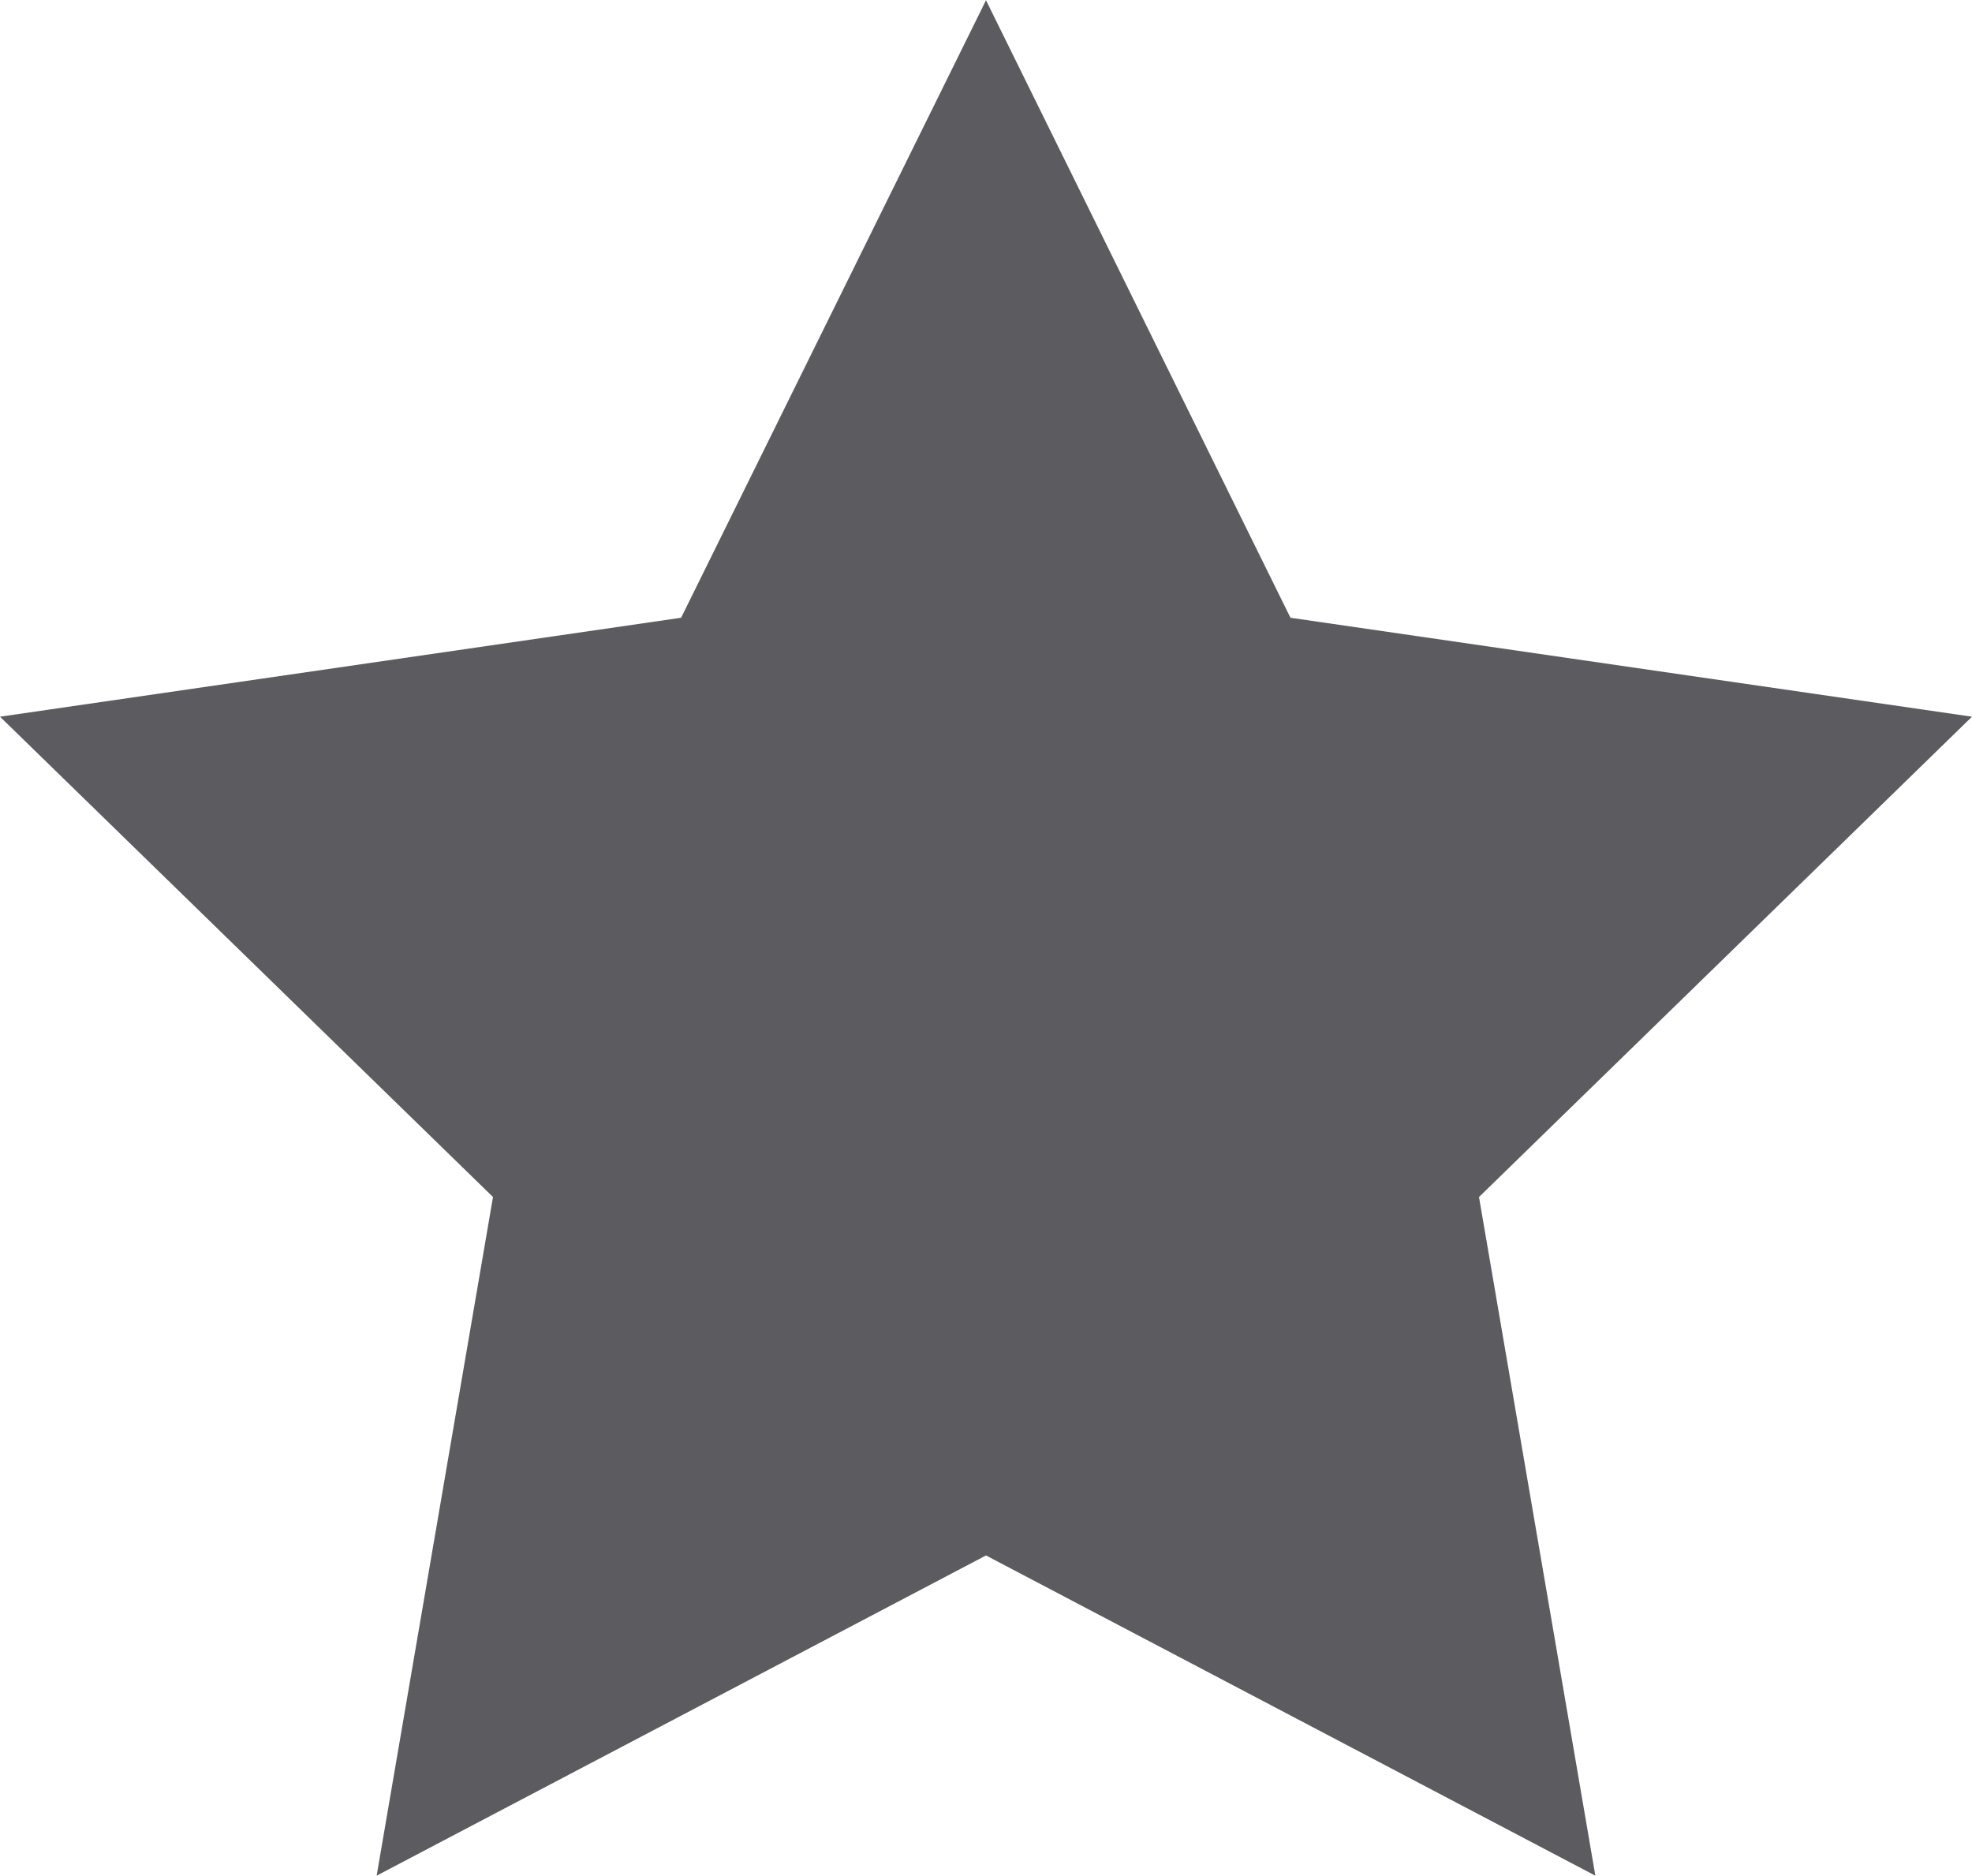 <svg xmlns="http://www.w3.org/2000/svg" width="16.38mm" height="15.58mm" viewBox="0 0 46.44 44.16"><defs><style>.cls-1{fill:#5c5c60;fill-rule:evenodd;}</style></defs><title>Recurso 207</title><g id="Capa_2" data-name="Capa 2"><g id="Capa_1-2" data-name="Capa 1"><polygon class="cls-1" points="23.22 0 30.39 14.54 46.44 16.87 34.83 28.18 37.57 44.16 23.22 36.62 8.87 44.16 11.61 28.18 0 16.87 16.04 14.54 23.22 0"/></g></g></svg>